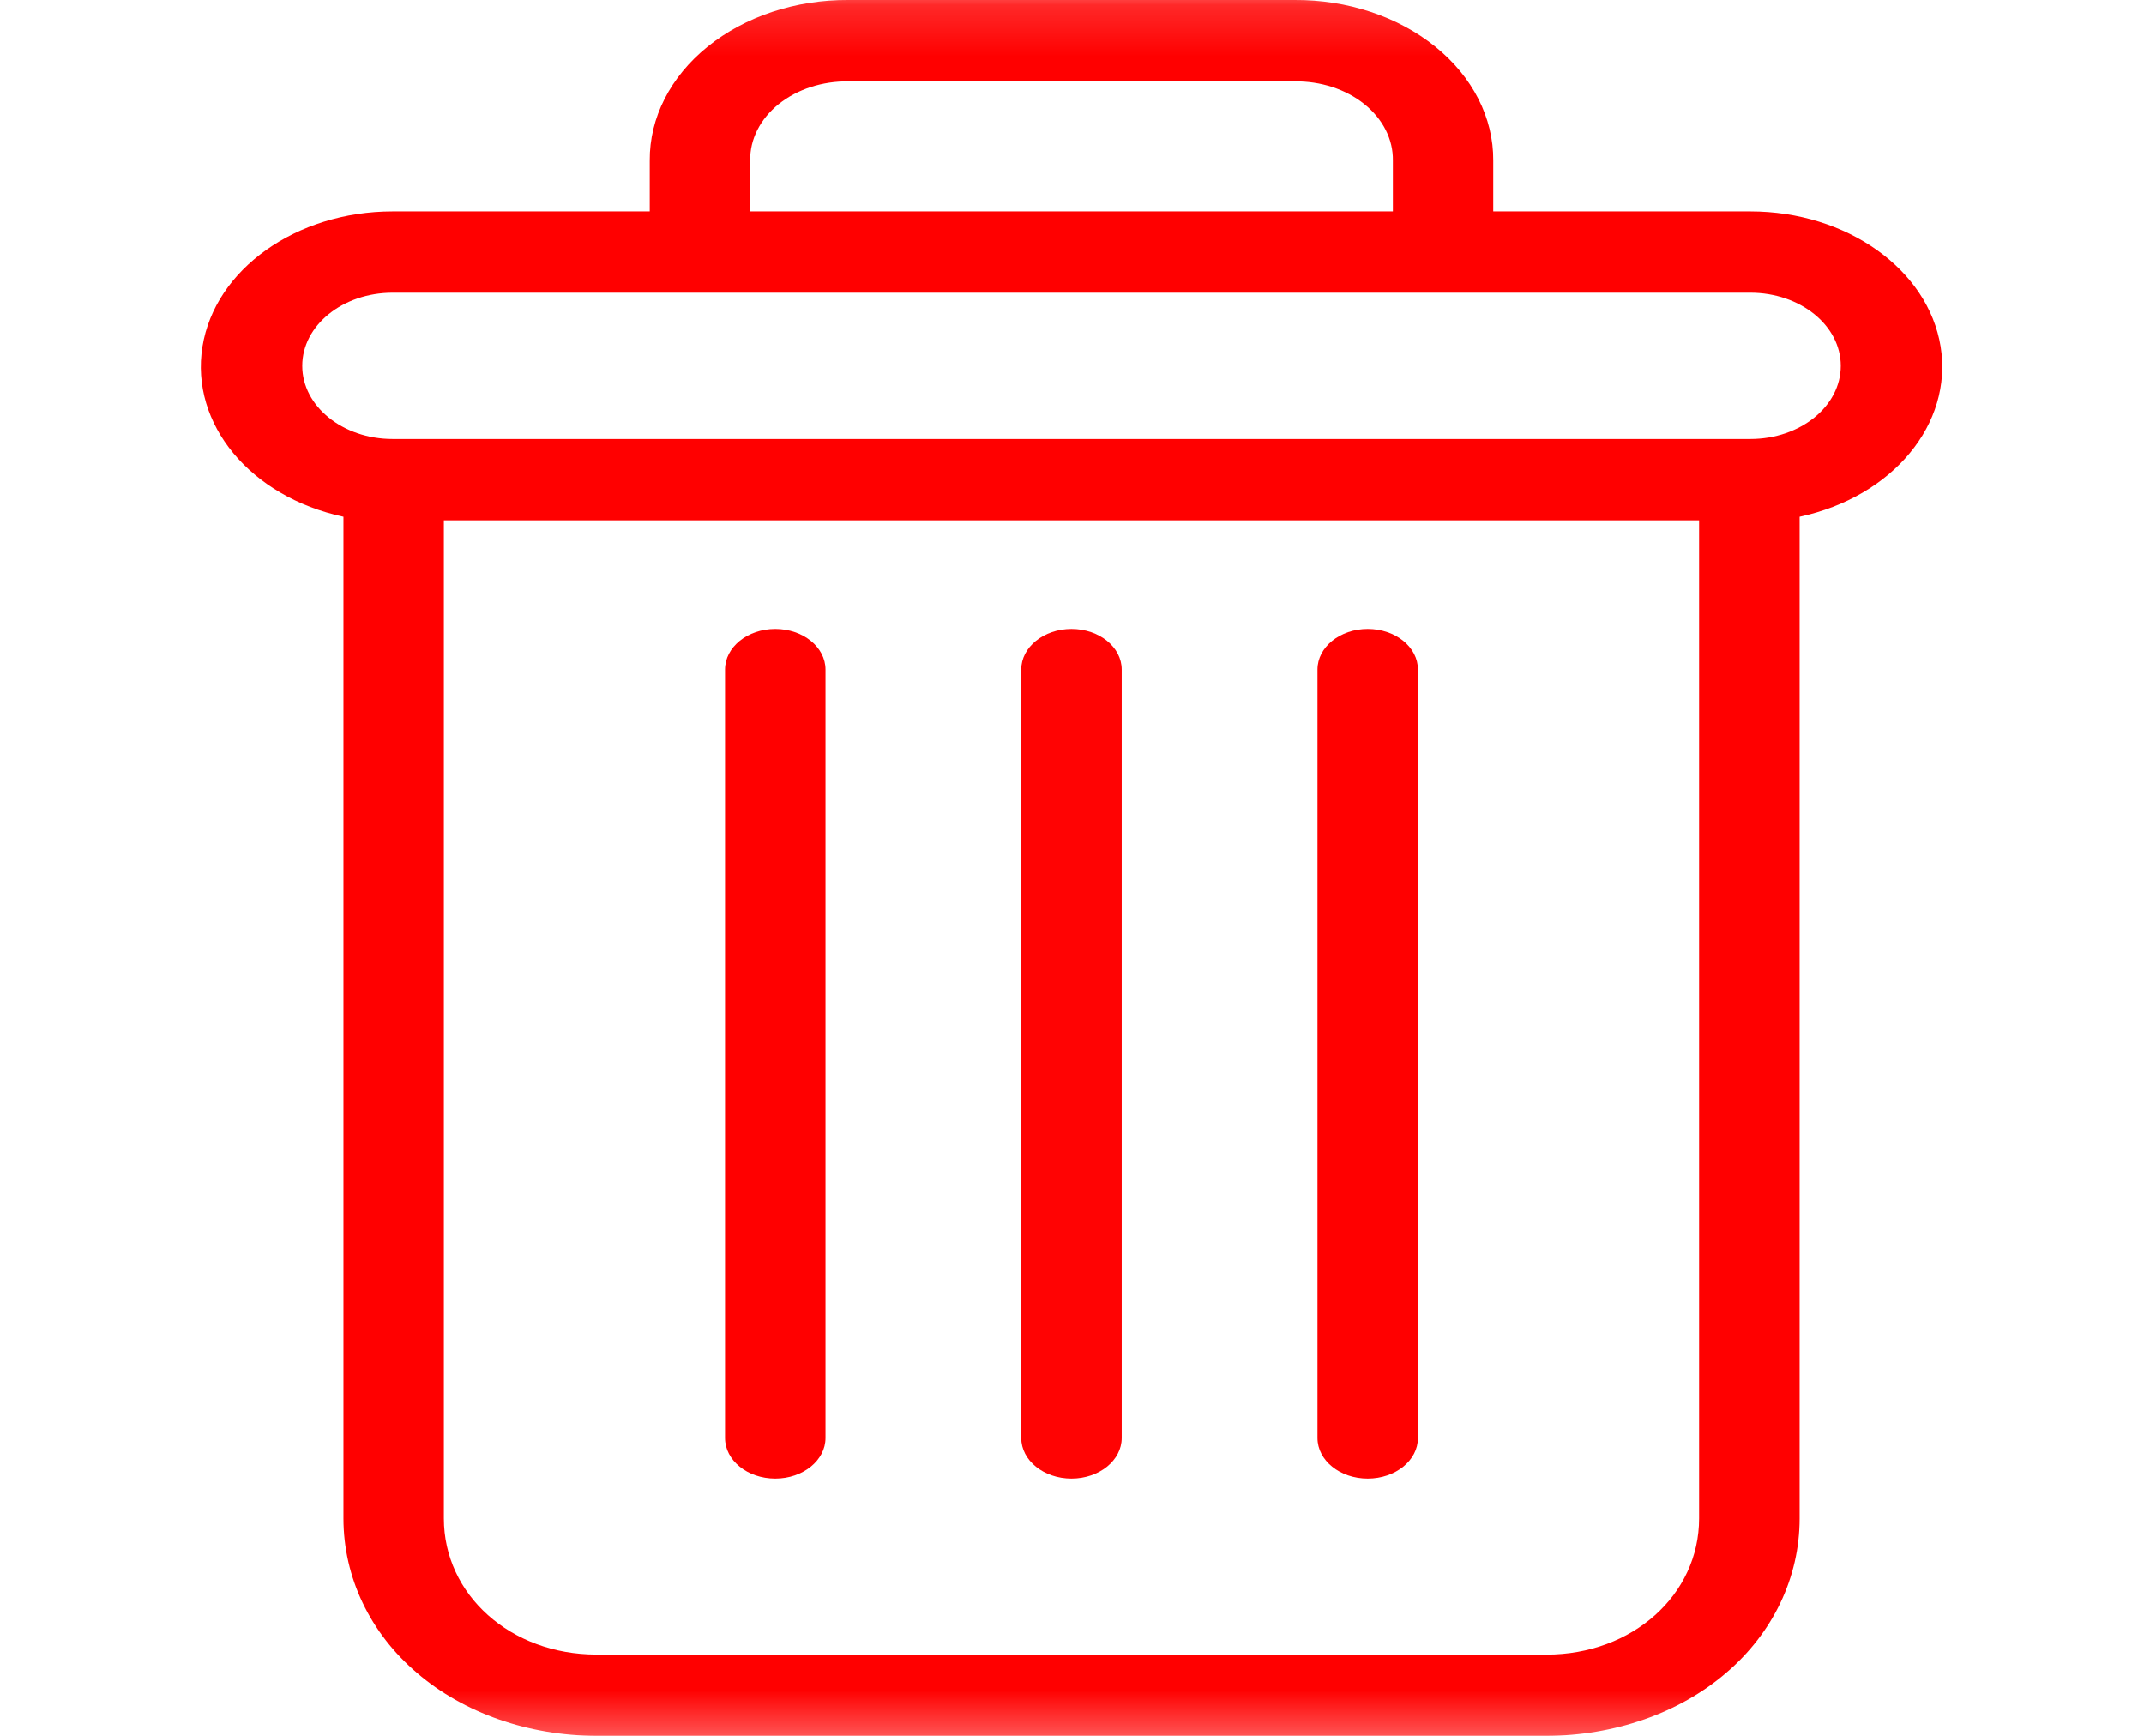 <svg xmlns="http://www.w3.org/2000/svg" xmlns:xlink="http://www.w3.org/1999/xlink" width="42" height="34.001" viewBox="0 0 42 34.001">
  <defs>
    <rect id="rect-1" width="42" height="34.001" x="0" y="0"/>
    <mask id="mask-2" maskContentUnits="userSpaceOnUse" maskUnits="userSpaceOnUse">
      <rect width="42" height="34.001" x="0" y="0" fill="black"/>
      <use fill="white" xlink:href="#rect-1"/>
    </mask>
  </defs>
  <g>
    <use fill="none" xlink:href="#rect-1"/>
    <g mask="url(#mask-2)">
      <path fill="rgb(255,0,0)" fill-rule="evenodd" d="M26.793 12.319c-.543 0-.984.356-.984.796v15.05c0 .44.44.796.984.796s.984-.357.984-.796v-15.05c0-.44-.44-.796-.984-.796z"/>
      <path fill="rgb(255,0,0)" fill-rule="evenodd" d="M15.187 12.319c-.543 0-.984.356-.984.796v15.05c0 .44.44.796.984.796.543 0 .984-.357.984-.796v-15.05c0-.44-.44-.796-.984-.796z"/>
      <path fill="rgb(255,0,0)" fill-rule="evenodd" d="M6.728 10.122v19.618c0 1.16.525 2.249 1.443 3.03.913.784 2.184 1.228 3.515 1.23h18.61c1.331-.002 2.602-.447 3.515-1.23.917-.781 1.443-1.87 1.443-3.03V10.122c1.824-.392 3.006-1.818 2.762-3.333C37.77 5.274 36.176 4.141 34.288 4.141h-5.036v-.995c.006-.837-.403-1.641-1.135-2.232C27.385.322 26.391-.007 25.357 0H16.623c-1.034-.007-2.028.322-2.76.913-.732.591-1.141 1.395-1.135 2.232V4.141H7.692c-1.887 0-3.481 1.133-3.726 2.648-.244 1.515.938 2.942 2.762 3.333zm8.526-8.083c-.364.293-.565.692-.558 1.106V4.141h12.59v-.995c.007-.415-.195-.814-.558-1.106-.363-.293-.857-.453-1.37-.446H16.623c-.513-.007-1.007.154-1.37.446zM7.692 5.733h26.597c.978 0 1.771.642 1.771 1.433 0 .792-.793 1.433-1.771 1.433H7.692c-.978 0-1.771-.642-1.771-1.433 0-.792.793-1.433 1.771-1.433zm22.603 26.675H11.685c-1.682 0-2.99-1.17-2.99-2.668V10.192h24.59v19.549c0 1.498-1.308 2.668-2.99 2.668z"/>
      <path fill="rgb(255,3,3)" fill-rule="evenodd" d="M20.99 12.319c-.543 0-.984.356-.984.796v15.05c0 .44.44.796.984.796.543 0 .984-.357.984-.796V13.115c0-.44-.44-.796-.984-.796z"/>
    </g>
  </g>
</svg>
